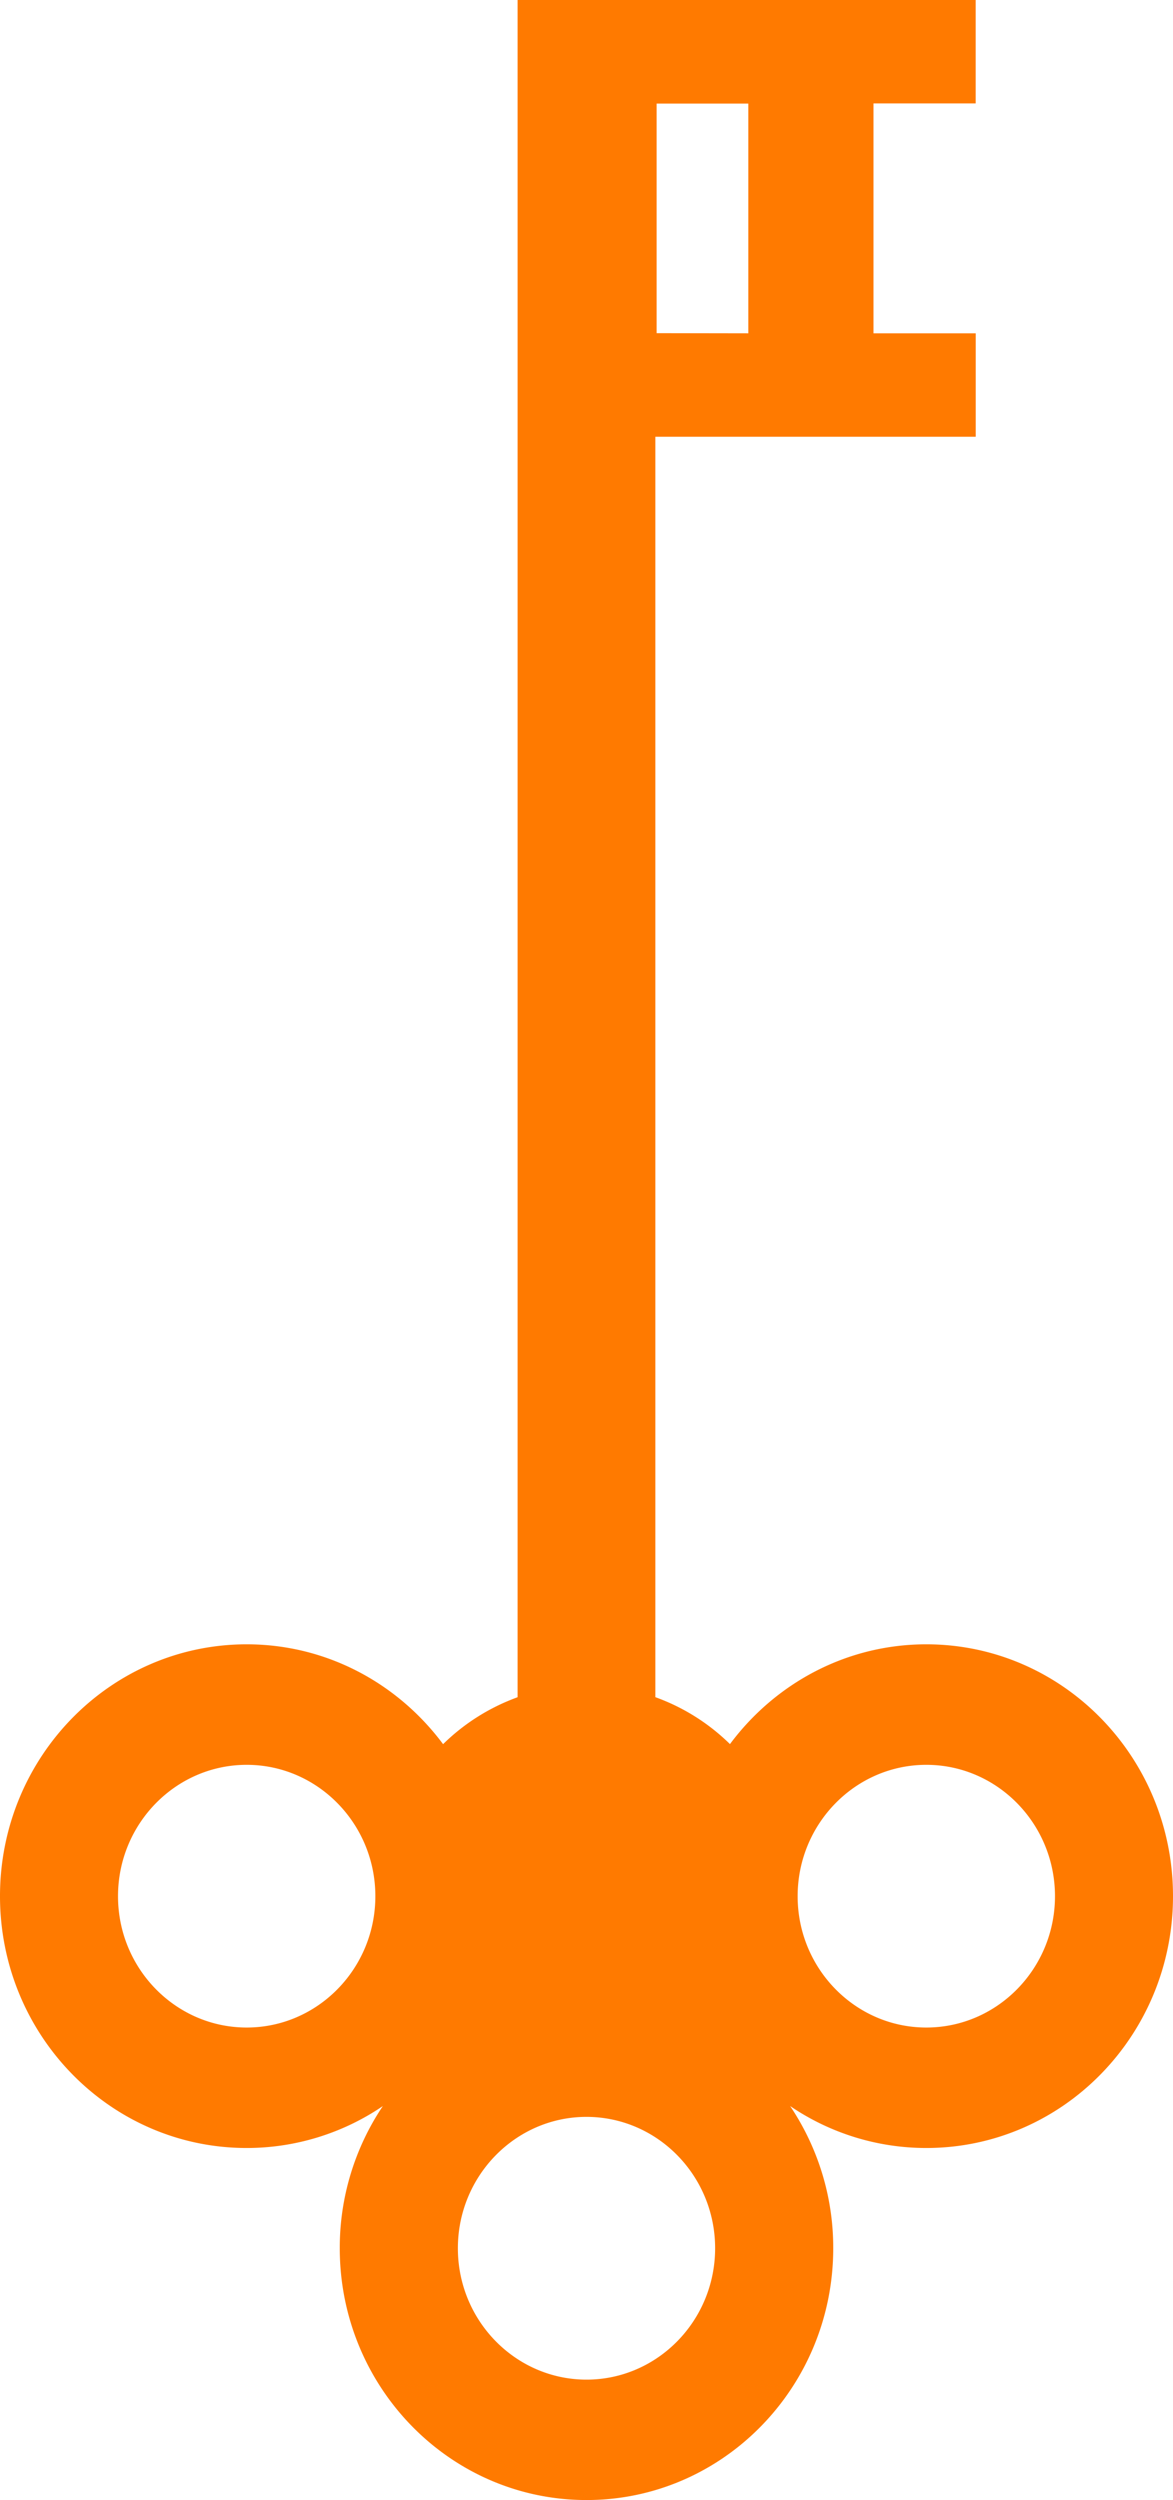 <svg xmlns="http://www.w3.org/2000/svg" width="23" height="49" viewBox="0 0 23 49"><g><g><path fill="#ff7a00" d="M12.85 33.264c.552.199 1.05.514 1.463.92.883-1.186 2.277-1.956 3.85-1.956 2.671 0 4.837 2.21 4.837 4.936S20.834 42.1 18.163 42.1a4.744 4.744 0 0 1-2.67-.822 4.98 4.98 0 0 1 .845 2.786c0 2.726-2.166 4.936-4.837 4.936H11.5c-2.672 0-4.838-2.21-4.838-4.936a4.98 4.98 0 0 1 .845-2.786 4.743 4.743 0 0 1-2.67.822C2.166 42.1 0 39.89 0 37.164s2.166-4.936 4.837-4.936c1.574 0 2.967.77 3.851 1.957.413-.406.91-.72 1.461-.92V0h8.982v2.027h-2.004v4.506h2.005V8.56H12.85zm.025-26.734l1.798.003V2.03h-1.798zM11.5 46.64c1.391 0 2.522-1.155 2.522-2.575 0-1.42-1.13-2.574-2.522-2.575-1.39 0-2.522 1.156-2.522 2.575 0 1.42 1.131 2.574 2.522 2.575zm4.14-9.475c0 1.42 1.132 2.574 2.523 2.574 1.391 0 2.523-1.154 2.523-2.574s-1.132-2.575-2.523-2.575c-1.391 0-2.523 1.156-2.523 2.575zm-8.28 0c0-1.42-1.132-2.575-2.523-2.575-1.391 0-2.523 1.156-2.523 2.575 0 1.42 1.132 2.574 2.523 2.574 1.391 0 2.523-1.154 2.523-2.574z"/></g></g></svg>